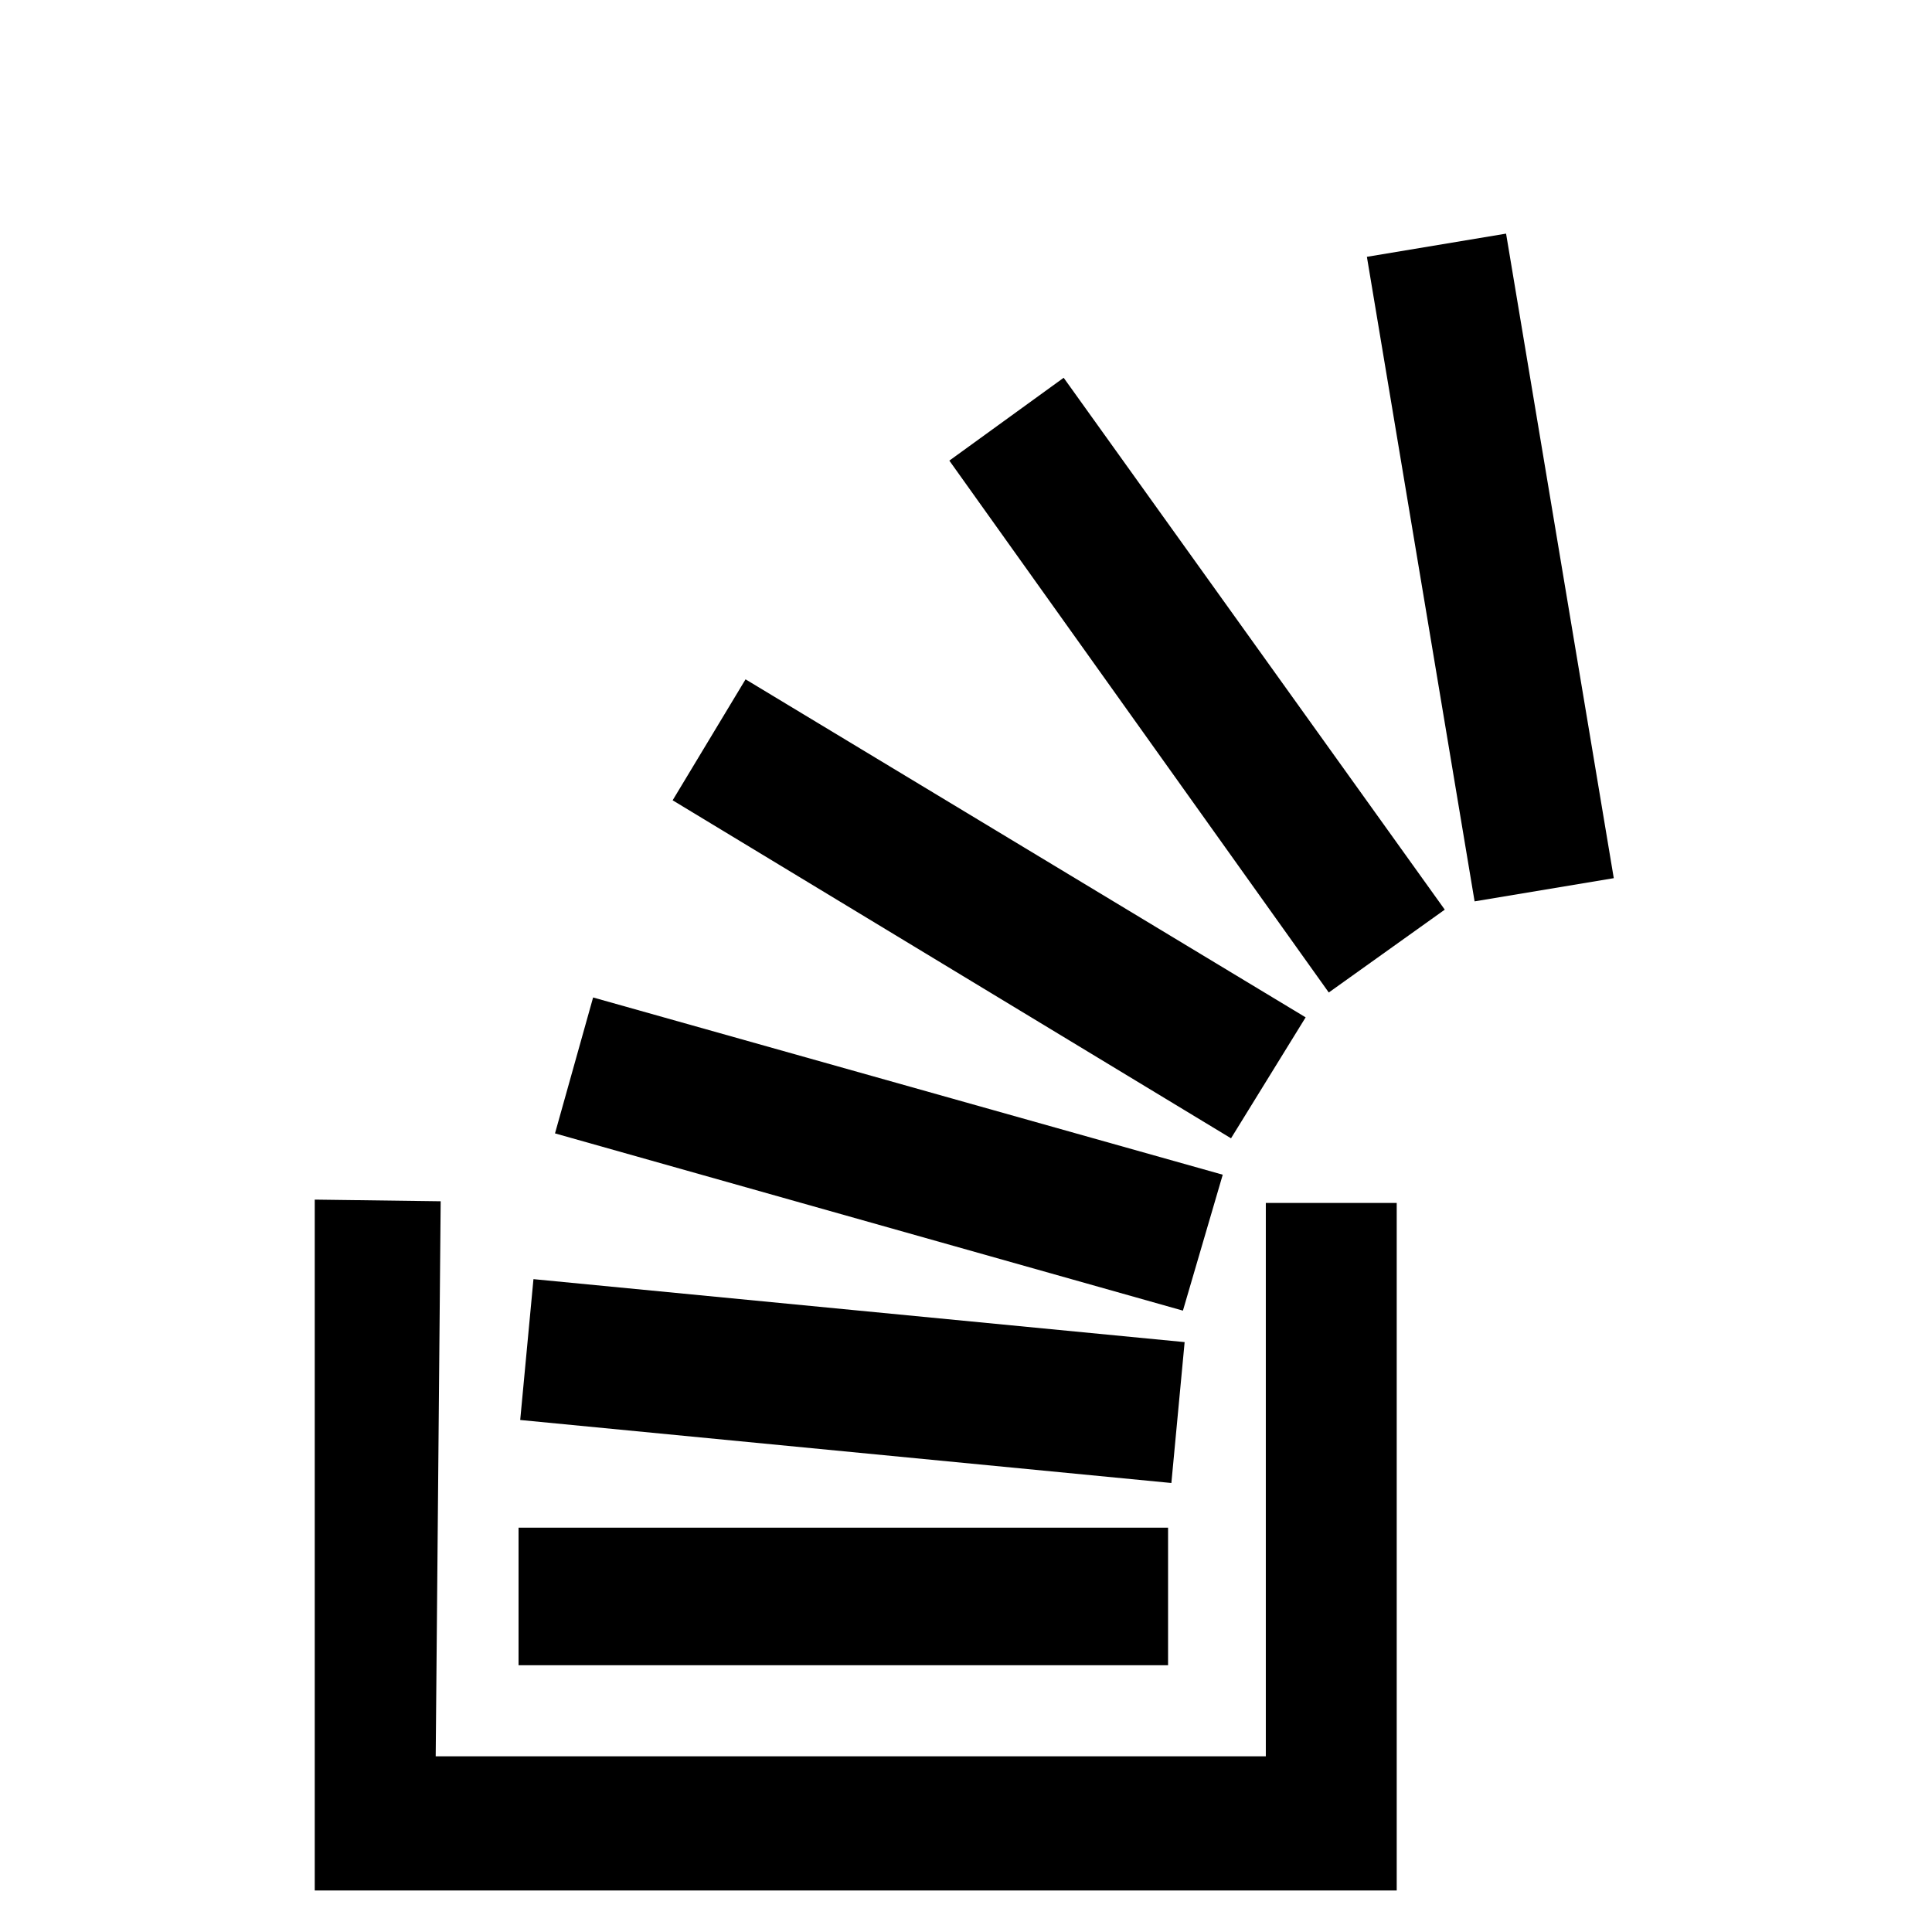 <svg viewBox="0 0 597 597" xmlns="http://www.w3.org/2000/svg"><path d="M97.258 584.192V370.688l38.913.512-1.537 171.52h256.513V371.712h40.448v212.464H97.259v.017zm62.977-112.128h200.704v42.496H160.235v-42.496zm.512-33.28l4.095-43.52 201.216 19.456-4.095 43.536zm10.752-88.56l11.776-42 194.56 54.769-12.304 42zm36.352-102.928l22.528-37.376 173.072 104.448-23.057 37.376zm85.504-104.96l35.327-25.6 117.76 164.352-35.84 25.601zM422.379 79.36l43.007-7.168 33.28 199.168-43.007 7.168z"/></svg>